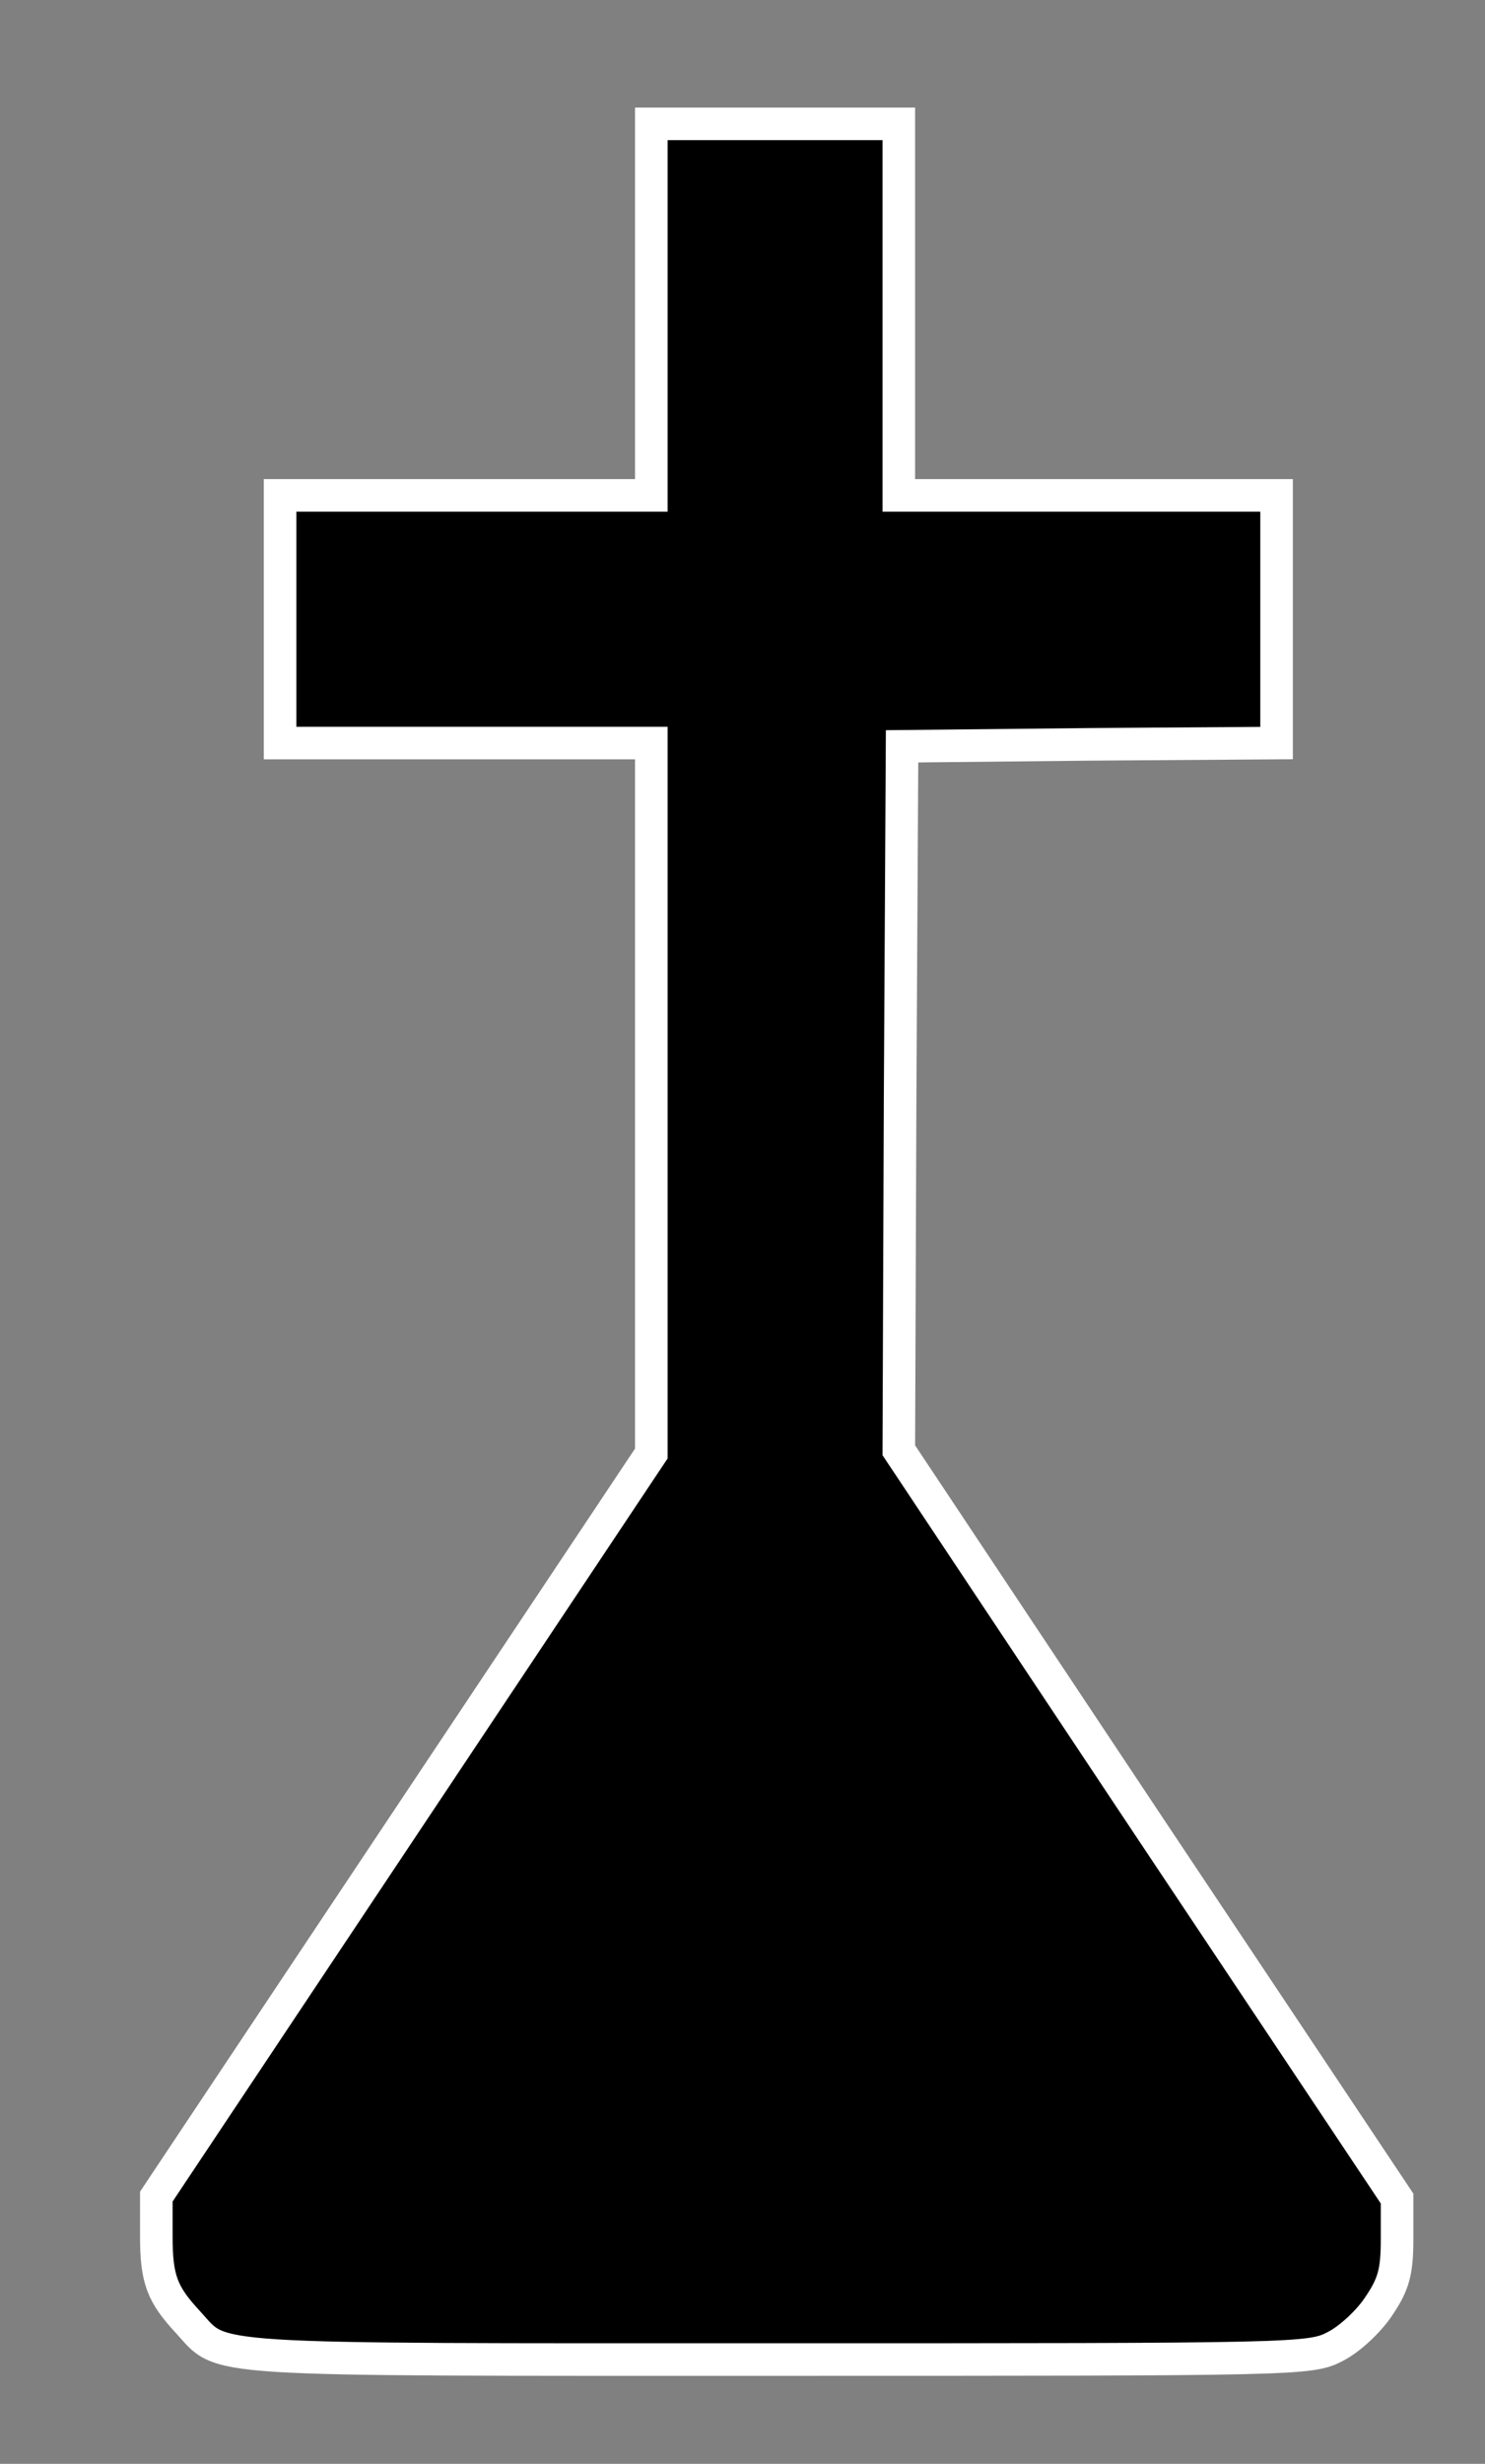 <?xml version="1.0"?>
<svg width="228" height="378" xmlns="http://www.w3.org/2000/svg" xmlns:svg="http://www.w3.org/2000/svg" preserveAspectRatio="xMidYMid meet">
 <rect width="100%" height="100%" fill="#808080" stroke="none"/>

 <g class="layer">
  <title>background</title>
  <rect fill="none" height="602" id="canvas_background" width="802" x="-1" y="-1"/>
 </g>
 <g class="layer">
  <title>Layer 1</title>
  <g fill="#000000" id="svg_1" transform="translate(0, 378) scale(0.1, -0.1)">
   <path d="m1000,3305l0,-285l-285,0l-285,0l0,-190l0,-190l285,0l285,0l0,-545l0,-545l-380,-570l-380,-570l0,-61c0,-66 9,-89 49,-132c55,-60 8,-57 901,-57c804,0 822,0 860,20c22,11 52,39 67,62c23,34 28,53 28,103l0,62l-383,574l-382,574l2,540l3,540l288,3l287,2l0,190l0,190l-290,0l-290,0l0,285l0,285l-190,0l-190,0l0,-285z" id="svg_2" stroke="#ffffff" stroke-width="50"/>
  </g>
 </g>
</svg>